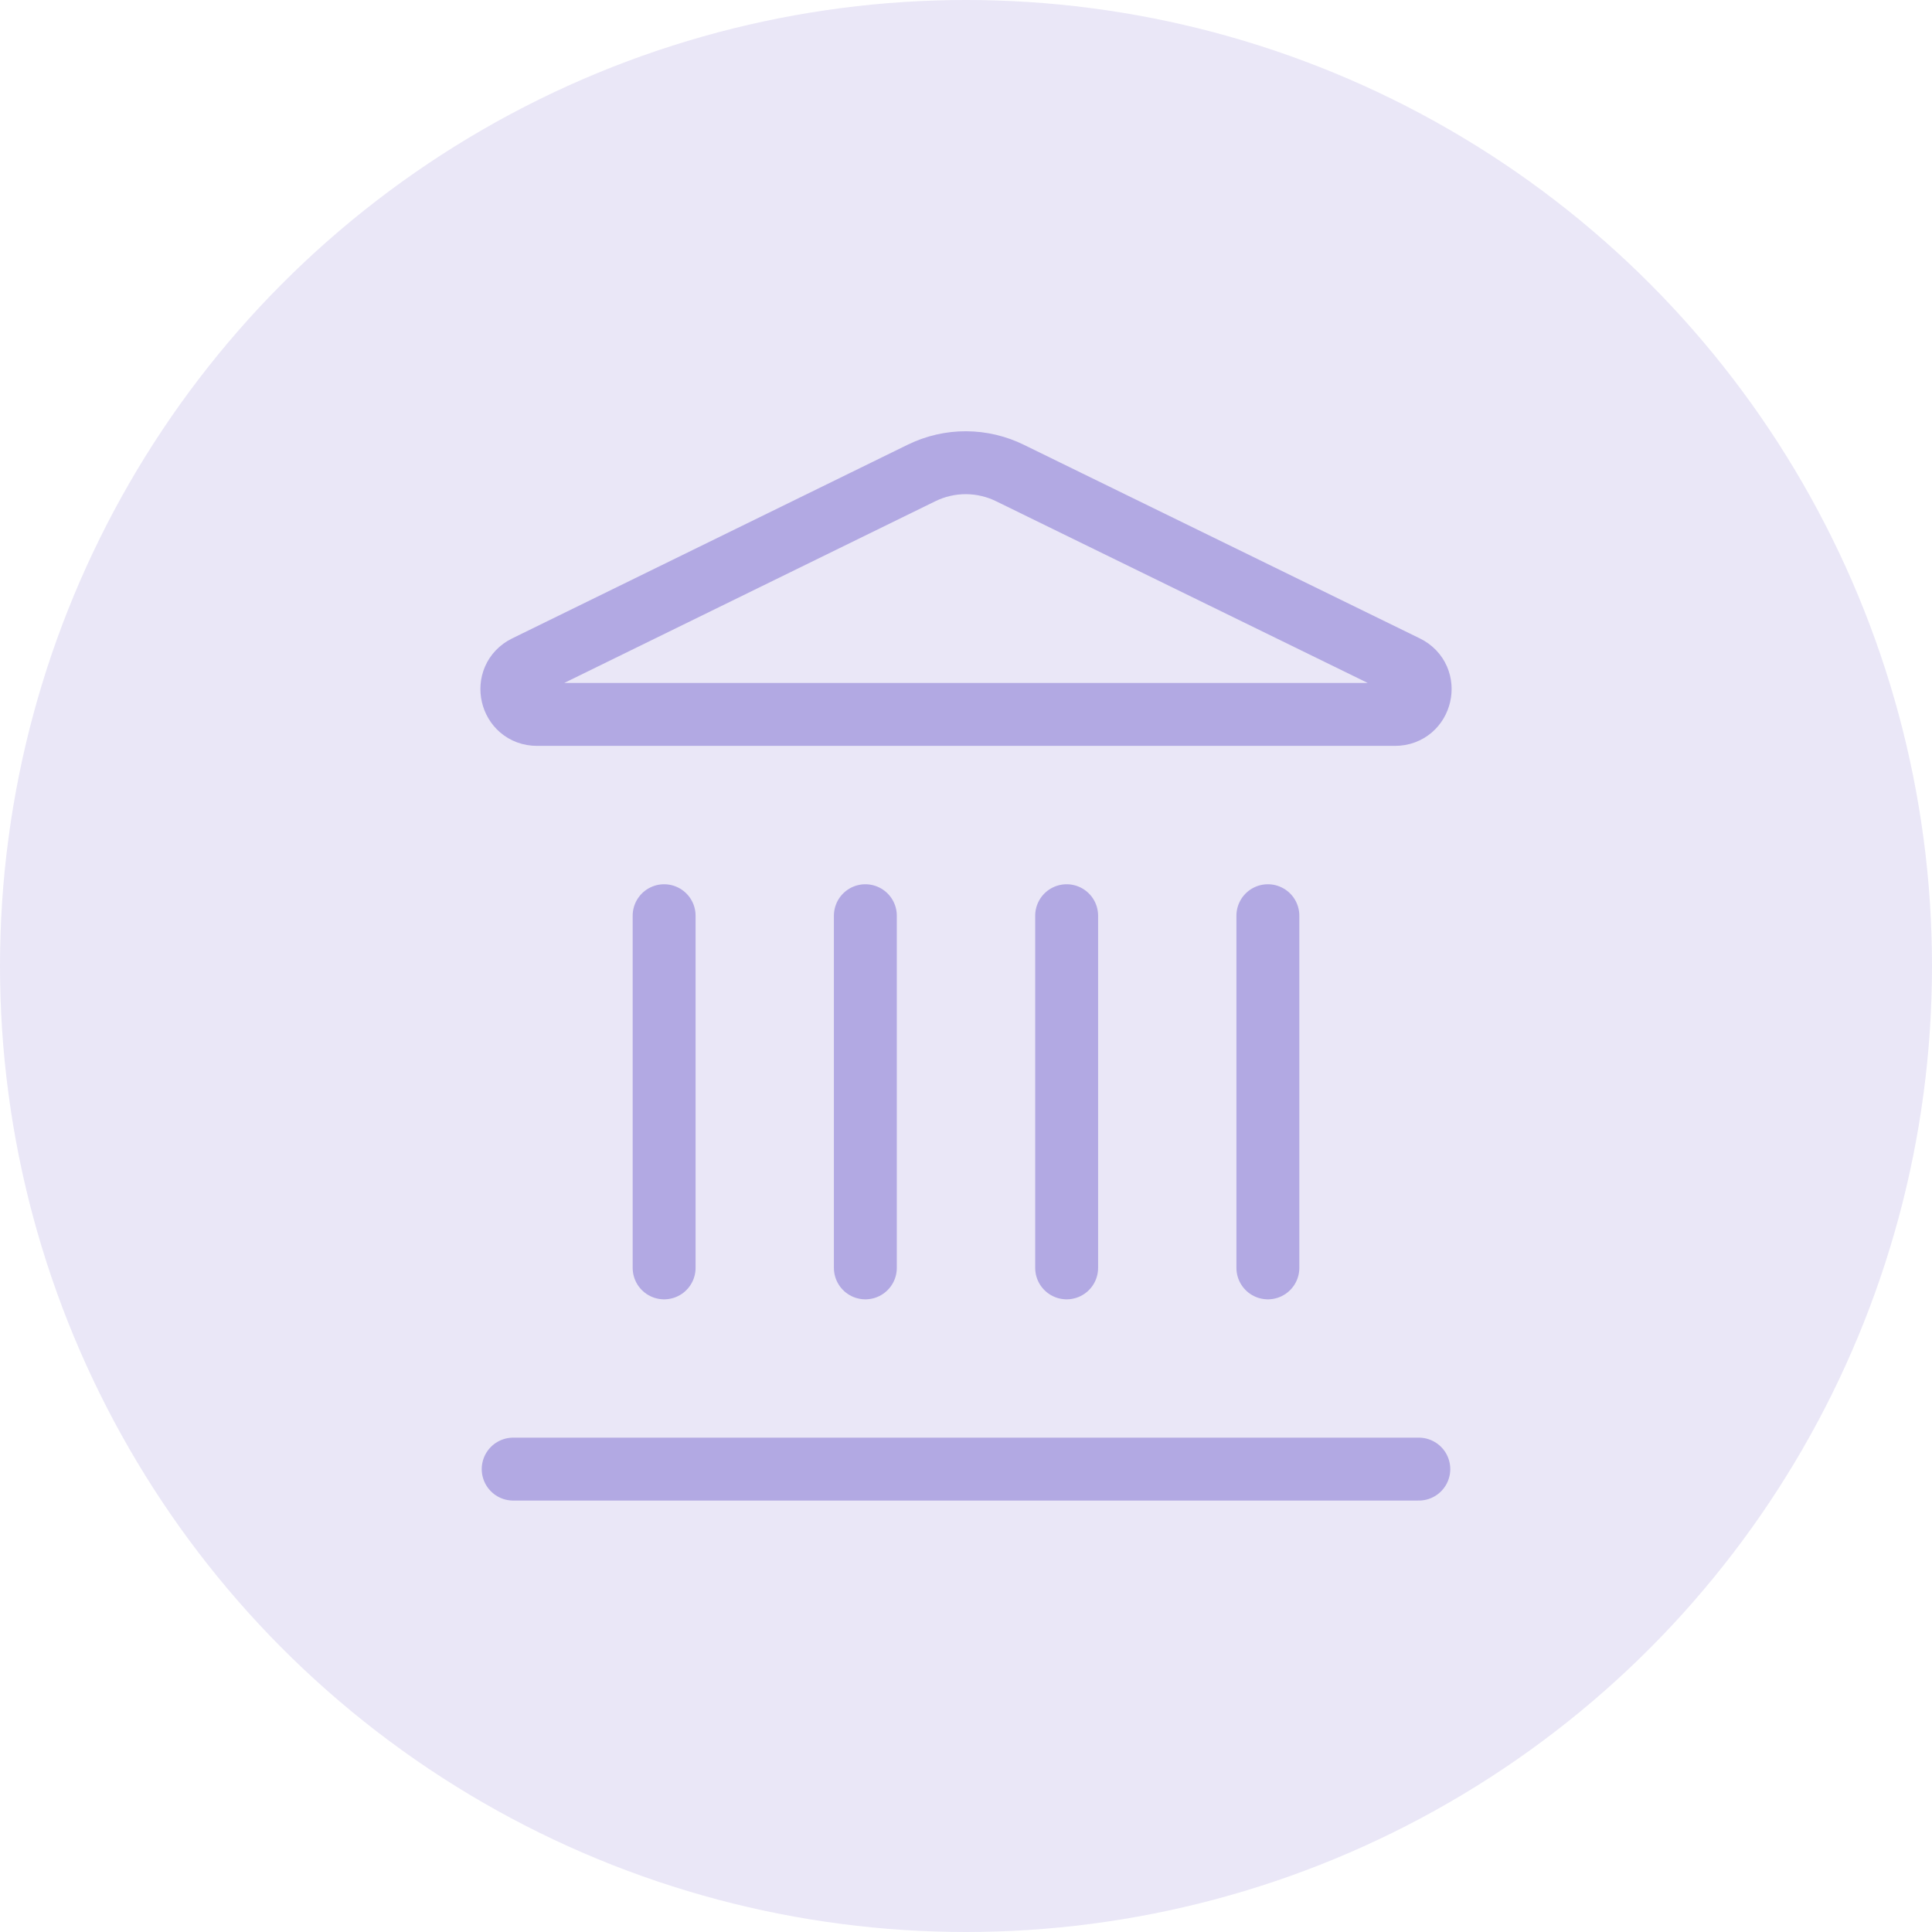 <svg width="32" height="32" viewBox="0 0 32 32" fill="none" xmlns="http://www.w3.org/2000/svg">
<circle opacity="0.28" cx="16" cy="16" r="16" fill="#B2A9E3"/>
<path d="M14.333 21V15.167" stroke="#B2A9E3" stroke-width="1.042" stroke-linecap="round" stroke-linejoin="round"/>
<path d="M15.267 7.832C15.495 7.721 15.746 7.663 16 7.664C16.255 7.665 16.505 7.724 16.733 7.837L23.288 11.042C23.685 11.237 23.547 11.833 23.105 11.833H8.895C8.453 11.833 8.316 11.237 8.712 11.042L15.267 7.832Z" stroke="#B2A9E3" stroke-width="1.042" stroke-linecap="round" stroke-linejoin="round"/>
<path d="M17.667 21V15.167" stroke="#B2A9E3" stroke-width="1.042" stroke-linecap="round" stroke-linejoin="round"/>
<path d="M21 21V15.167" stroke="#B2A9E3" stroke-width="1.042" stroke-linecap="round" stroke-linejoin="round"/>
<path d="M8.5 24.333H23.5" stroke="#B2A9E3" stroke-width="1.042" stroke-linecap="round" stroke-linejoin="round"/>
<path d="M11 21V15.167" stroke="#B2A9E3" stroke-width="1.042" stroke-linecap="round" stroke-linejoin="round"/>
</svg>

